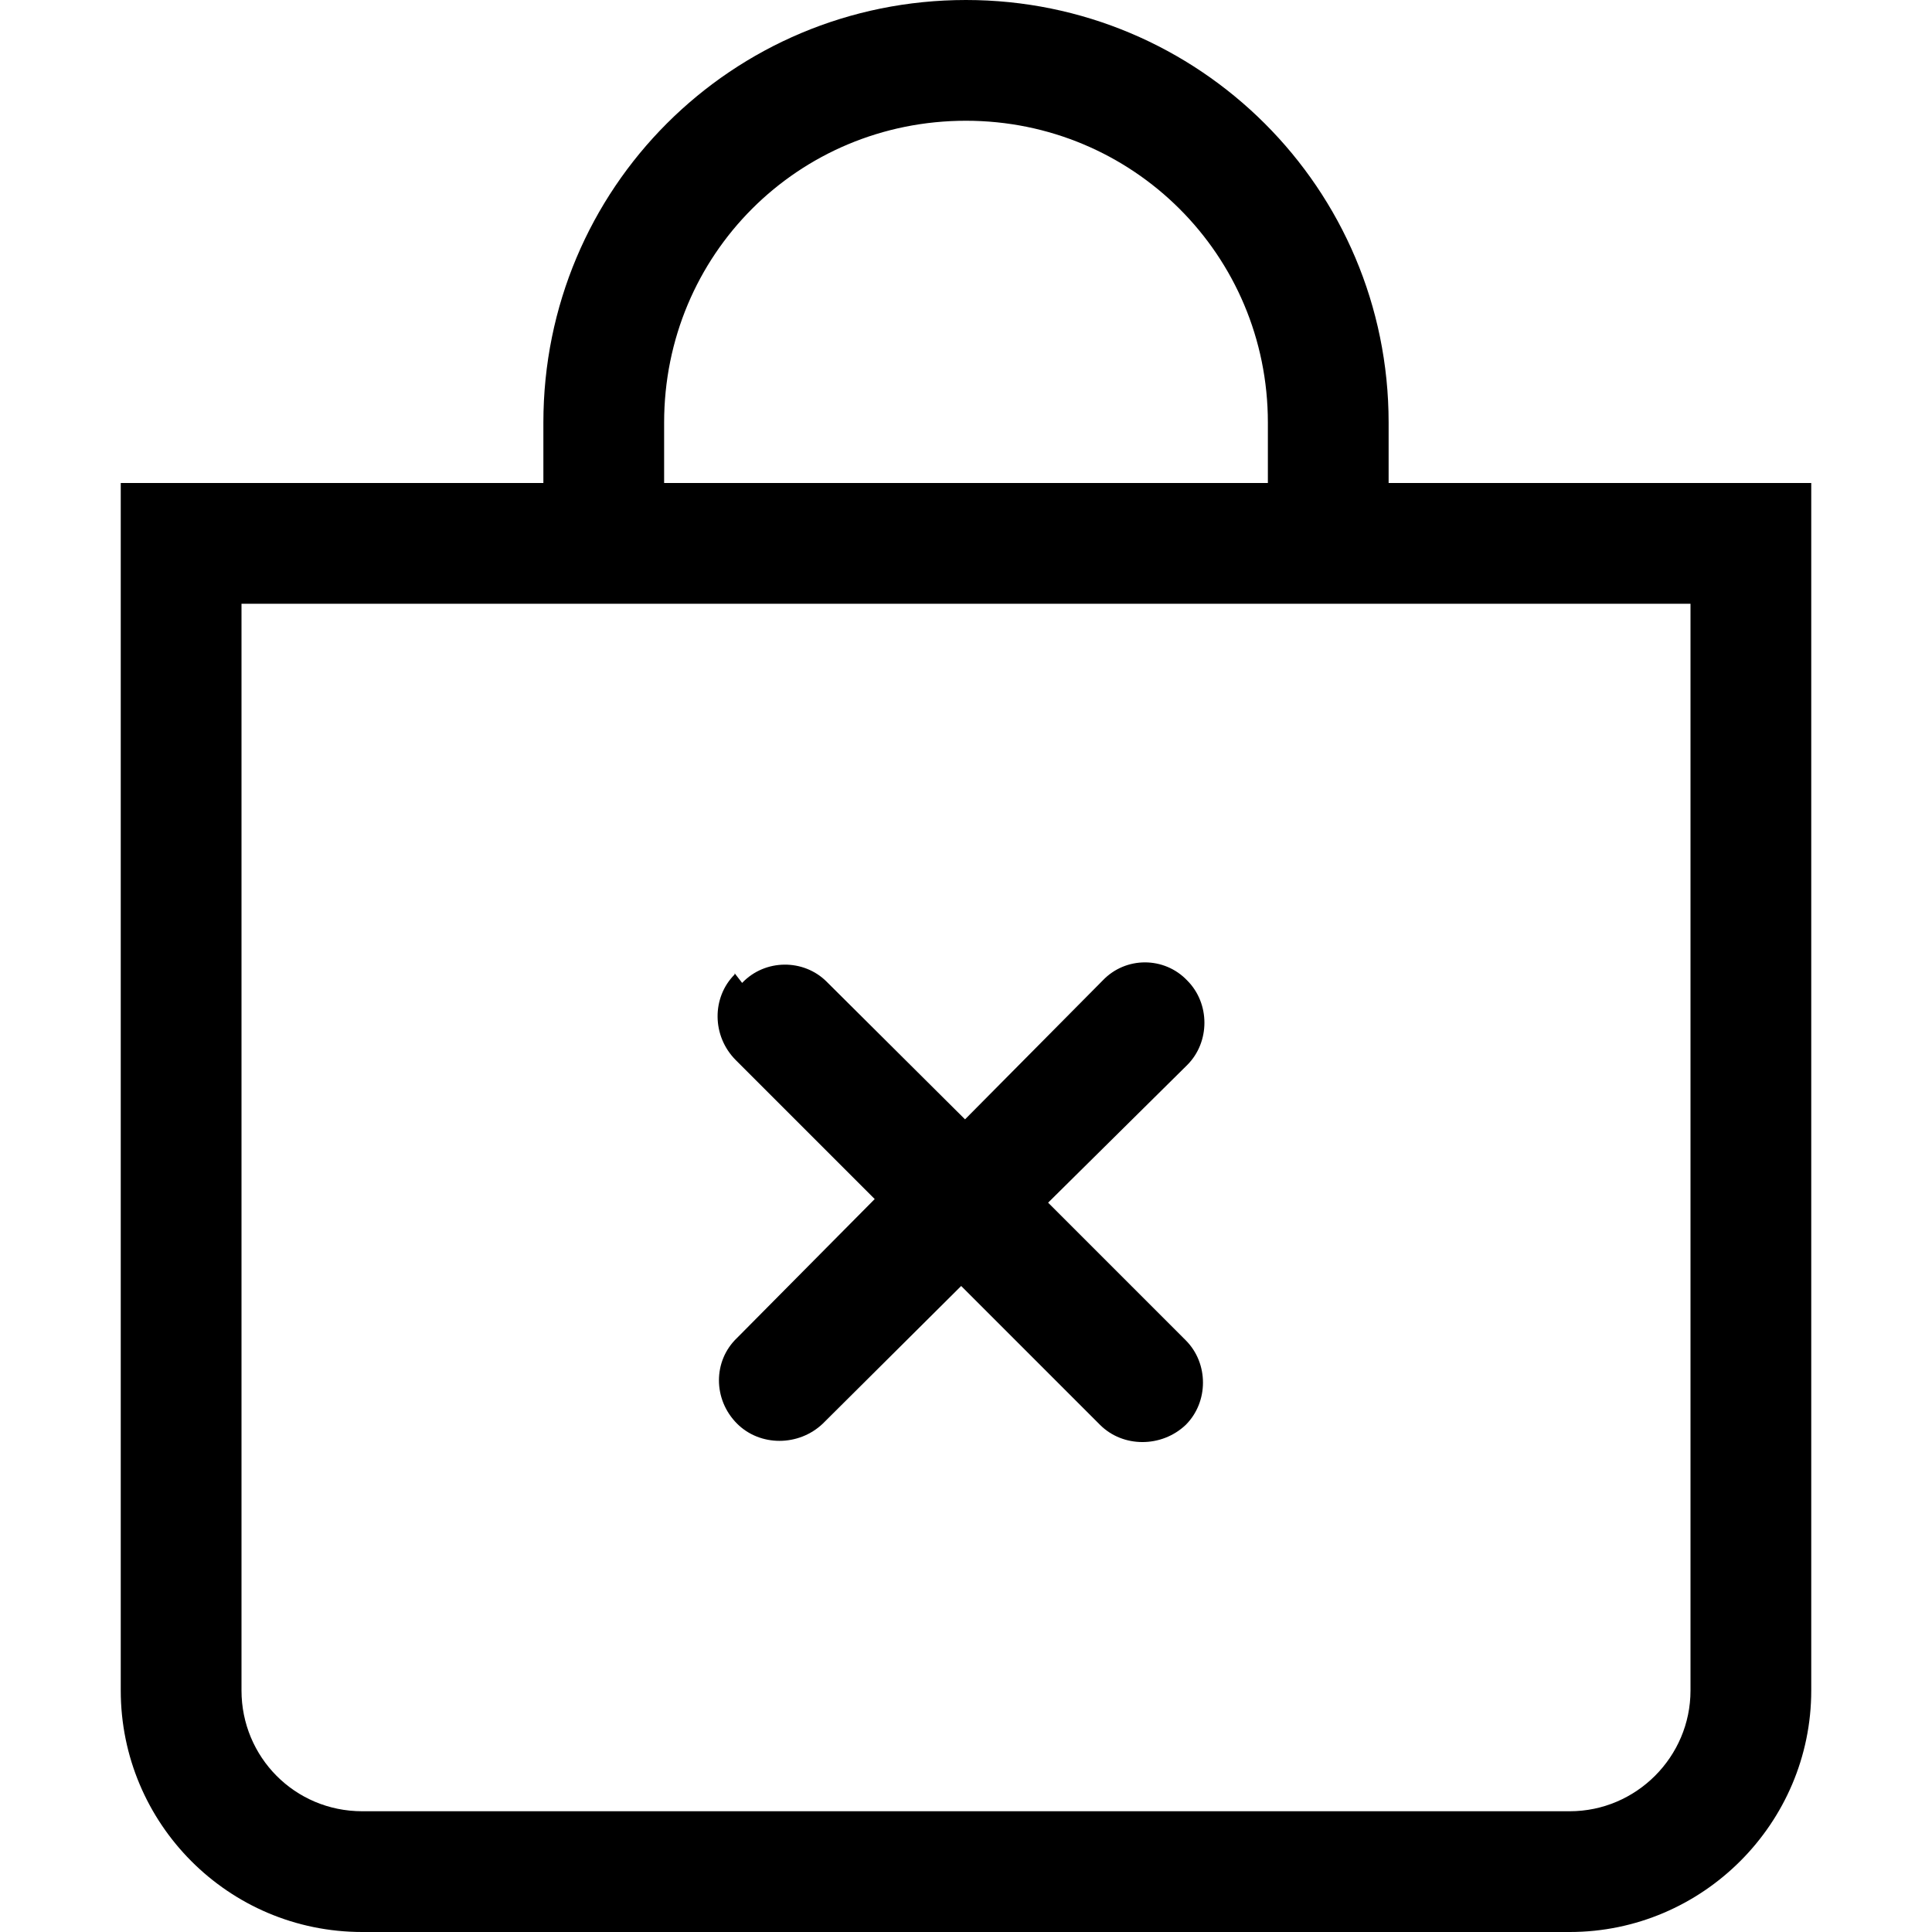 <svg viewBox="0 0 16 16" xmlns="http://www.w3.org/2000/svg"><path fill-rule="evenodd" d="M6.146 8.14v0c.19-.2.51-.2.7-.01 0 0 0 0 0 0l1.146 1.14 1.14-1.15v0c.19-.2.51-.2.7 0 .19.19.19.51 0 .7L8.68 9.96l1.14 1.14v0c.19.19.19.51 0 .7 -.2.19-.52.19-.71 0l-1.15-1.15 -1.146 1.14v0c-.2.19-.52.19-.71 0 -.2-.2-.2-.52 0-.71l1.14-1.15 -1.15-1.15h0c-.2-.2-.2-.52-.01-.71 0-.01 0-.01 0-.01Z"/><path d="M8 1v0c1.38 0 2.5 1.11 2.5 2.5V4h-5v-.5 0C5.5 2.11 6.61 1 8 1Zm3.5 3v-.5 0C11.5 1.56 9.93 0 8 0 6.06 0 4.5 1.56 4.5 3.5V4H1v10 0c0 1.1.89 2 2 2h10v0c1.1 0 2-.9 2-2V4h-3.5ZM2 5h12v9 0c0 .55-.45 1-1 1H3v0c-.56 0-1-.45-1-1V5Z"/></svg>